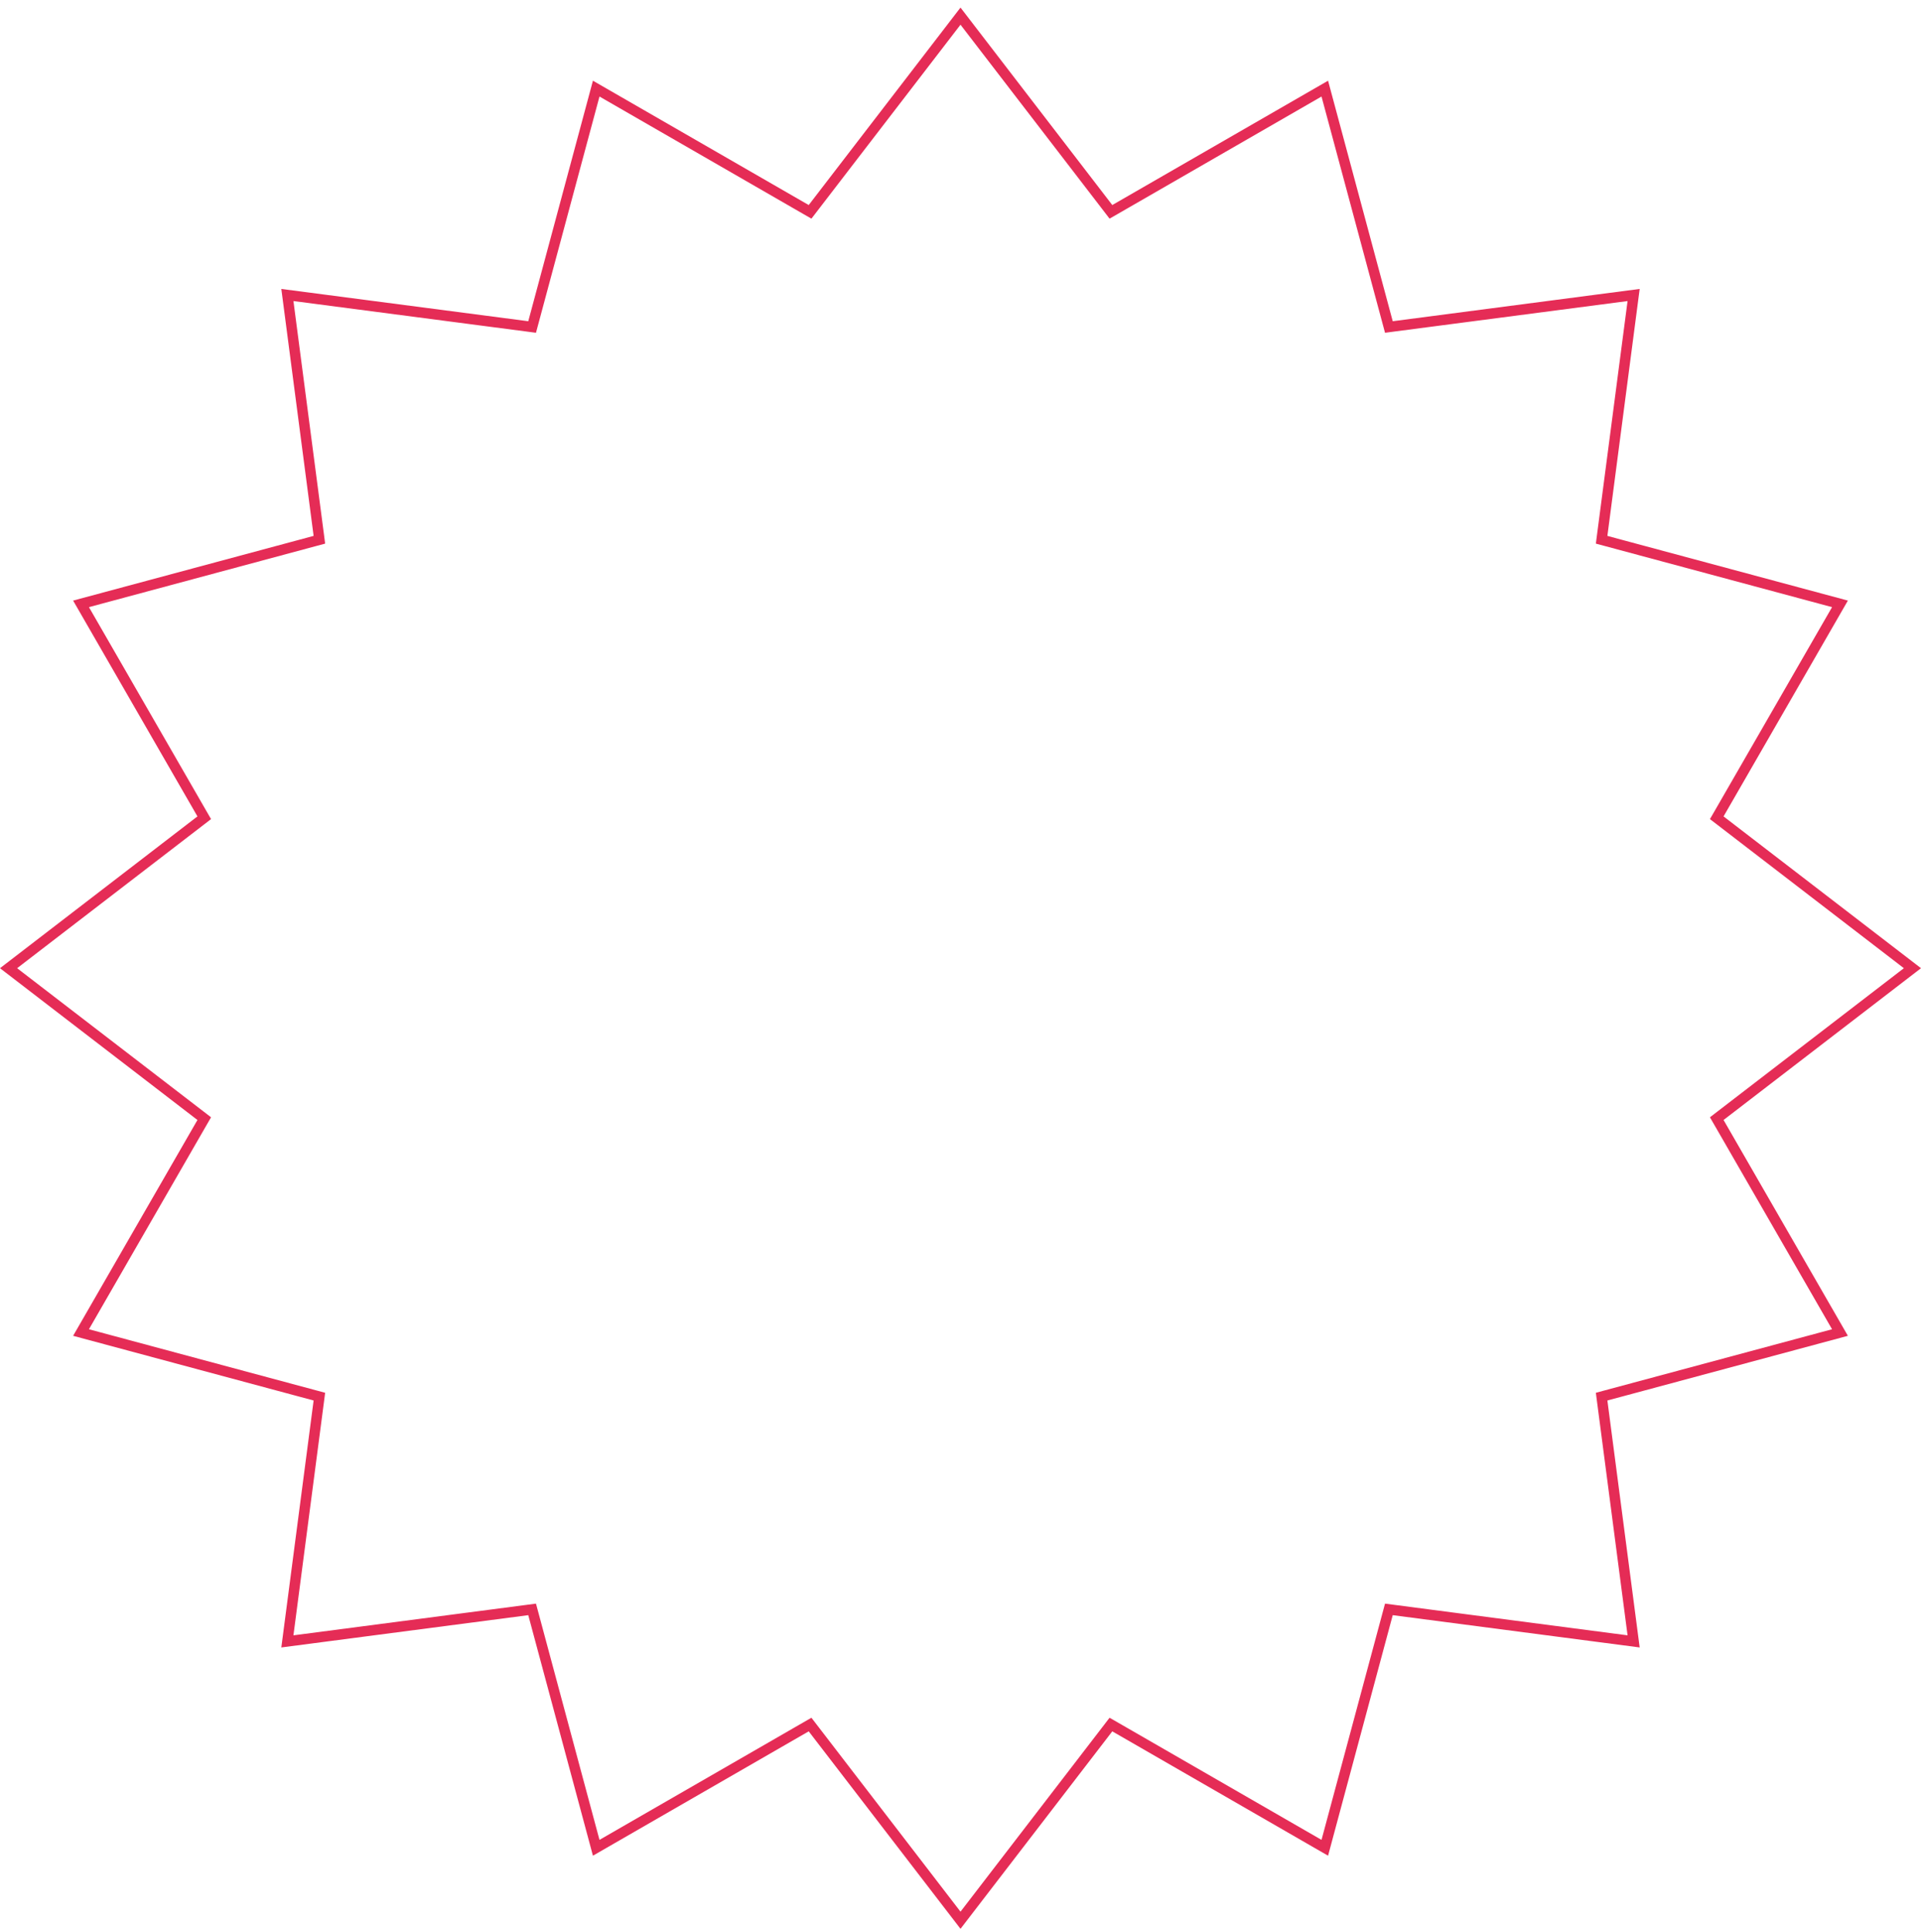 <svg width="184" height="185" viewBox="0 0 184 185" fill="none" xmlns="http://www.w3.org/2000/svg">
<path d="M92 1.546L106.142 19.942L106.408 20.289L106.788 20.071L126.893 8.487L132.918 30.894L133.032 31.317L133.466 31.26L156.474 28.252L153.465 51.26L153.409 51.694L153.831 51.807L176.239 57.833L164.655 77.938L164.436 78.317L164.783 78.584L183.18 92.726L164.783 106.867L164.436 107.134L164.655 107.513L176.239 127.619L153.831 133.644L153.409 133.757L153.465 134.191L156.474 157.199L133.466 154.191L133.032 154.134L132.918 154.557L126.893 176.965L106.788 165.38L106.408 165.162L106.142 165.509L92 183.905L77.858 165.509L77.591 165.162L77.212 165.38L57.107 176.965L51.082 154.557L50.968 154.134L50.534 154.191L27.526 157.199L30.535 134.191L30.591 133.757L30.169 133.644L7.761 127.619L19.345 107.513L19.564 107.134L19.217 106.867L0.82 92.726L19.217 78.584L19.564 78.317L19.345 77.938L7.761 57.833L30.169 51.807L30.591 51.694L30.535 51.26L27.526 28.252L50.534 31.26L50.968 31.317L51.082 30.894L57.107 8.487L77.212 20.071L77.591 20.289L77.858 19.942L92 1.546Z" stroke="#E52C56"/>
</svg>
